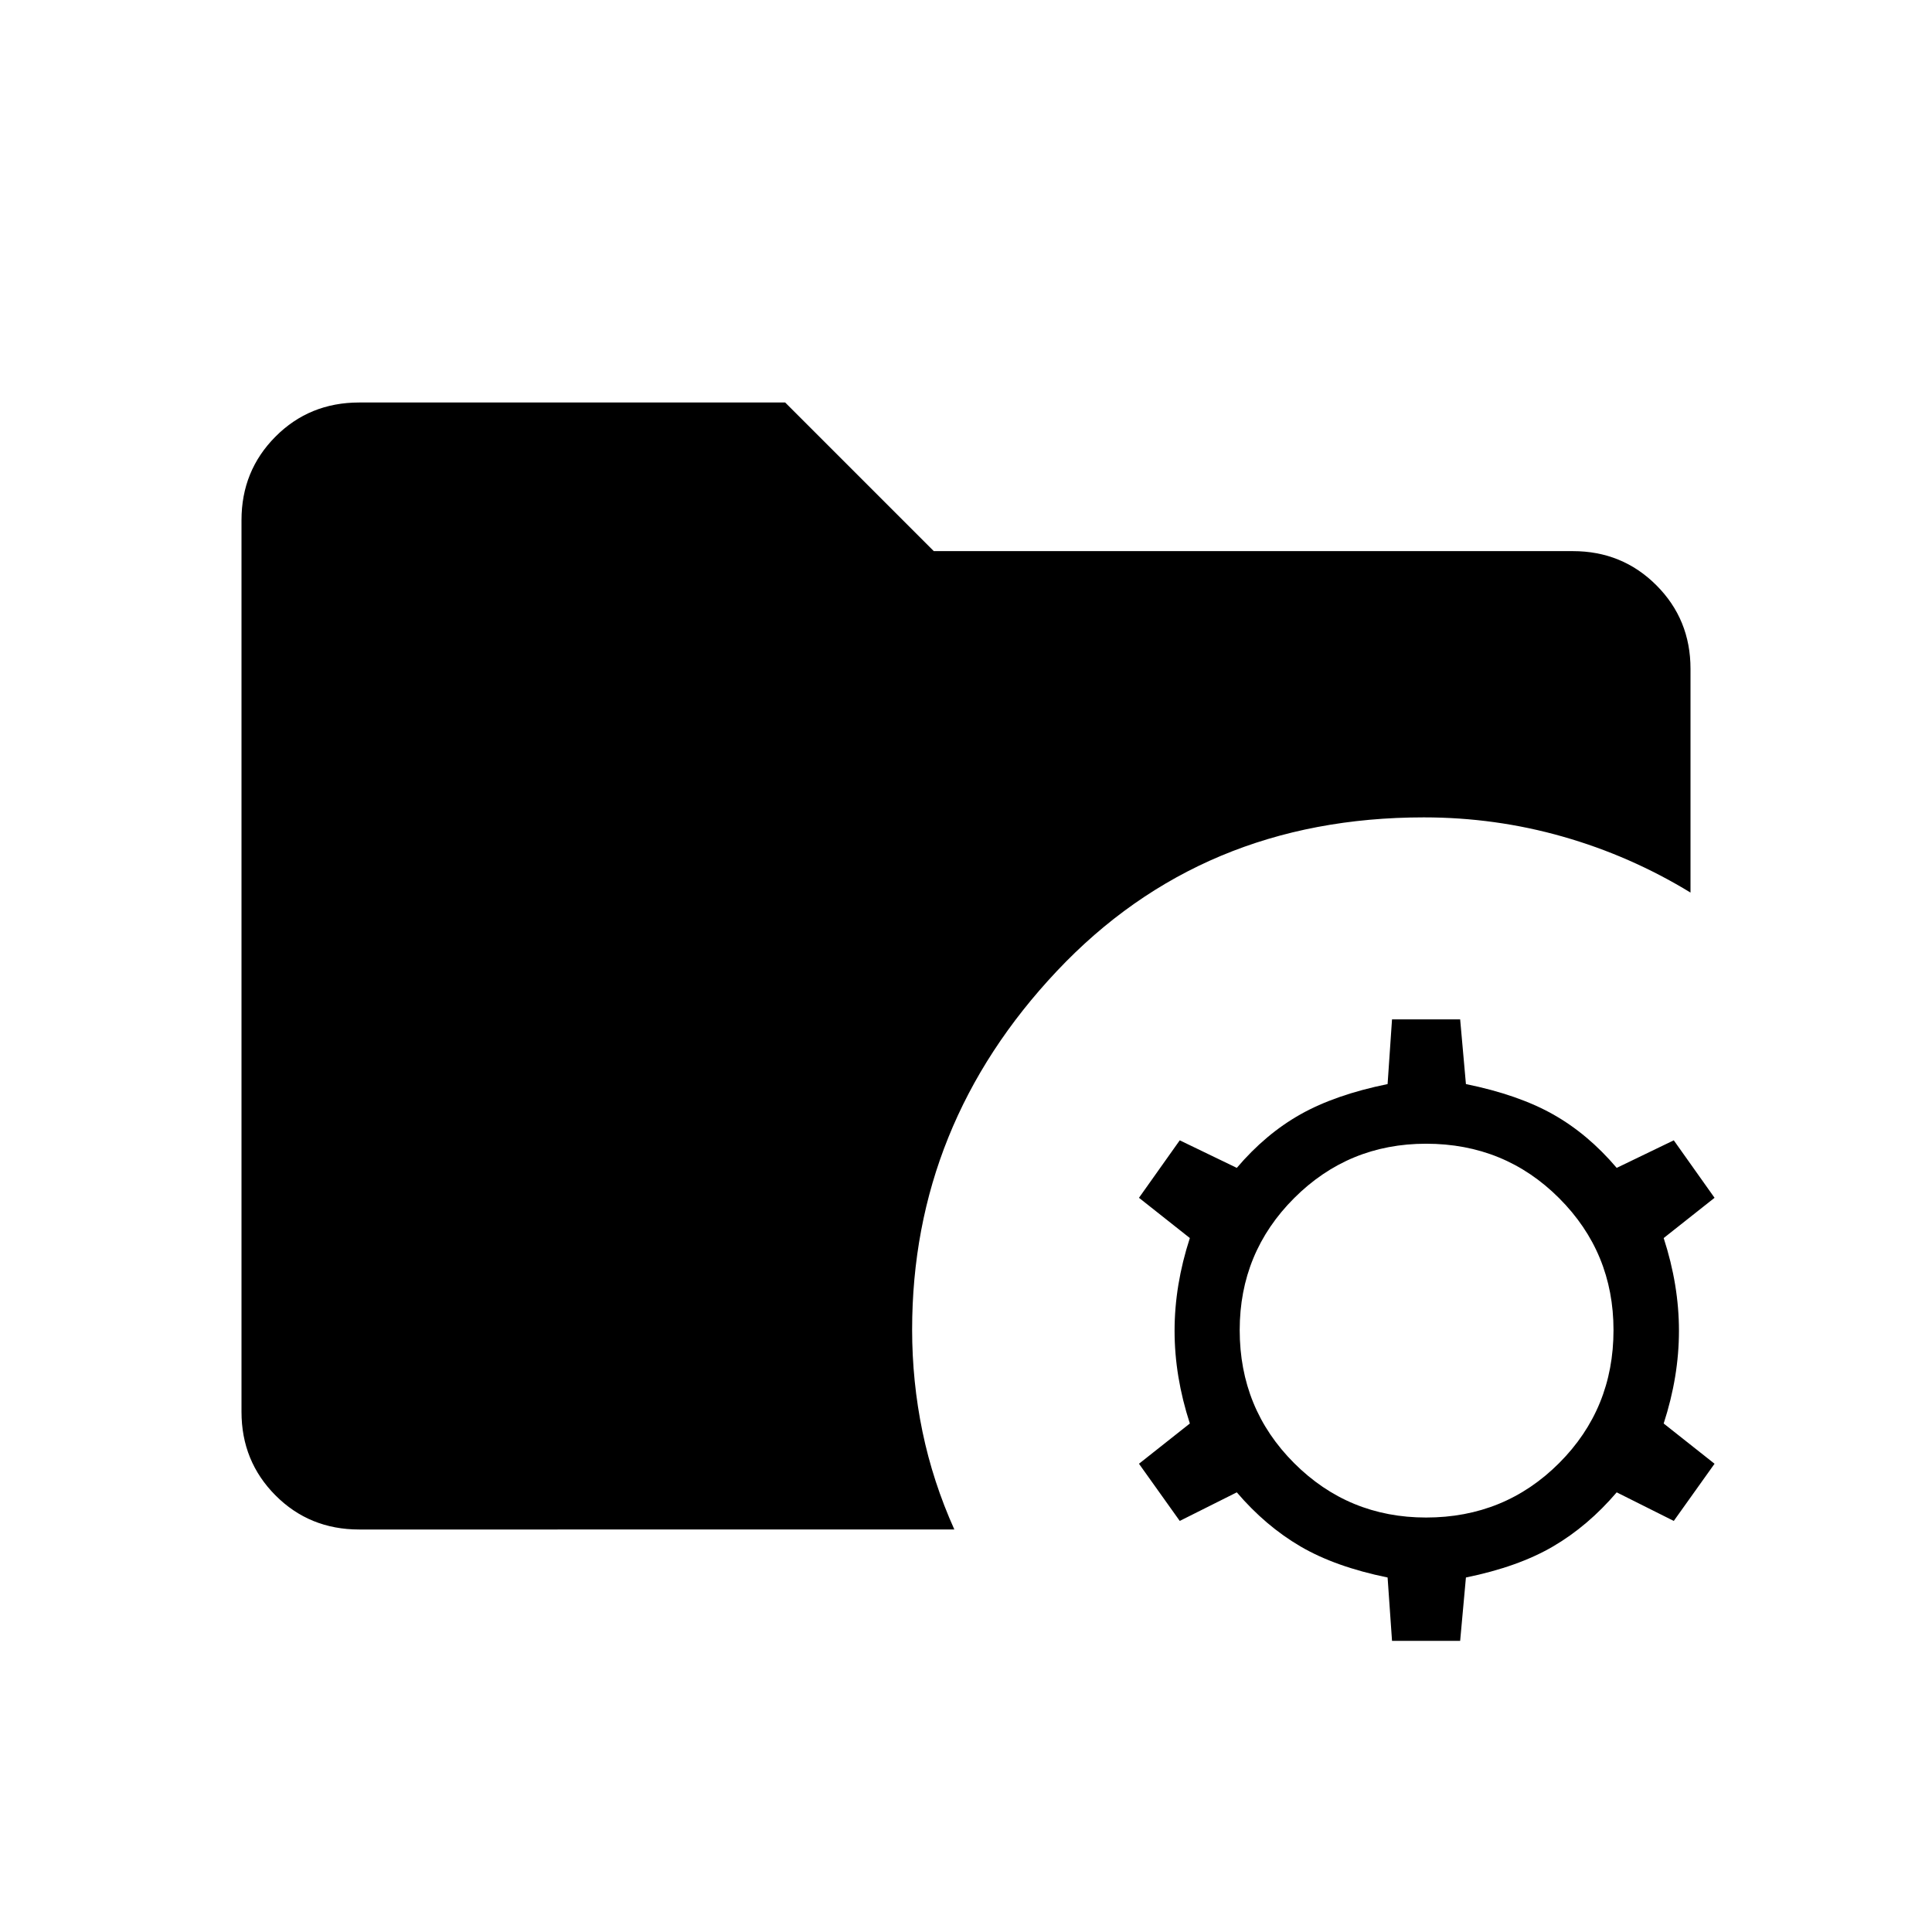 <svg xmlns="http://www.w3.org/2000/svg" height="40" viewBox="0 -960 960 960" width="40"><path d="m691.69-144.67-2.2-31.48q-26-5.31-43.32-15.45t-31.61-26.86l-28.35 14.2-20.26-28.41 25.28-20q-7.59-23.33-7.59-46.07 0-22.75 7.59-46.08l-25.28-20 20.26-28.56 28.35 13.69q14.29-16.82 31.61-26.58 17.32-9.76 43.32-15.06l2.2-32.16h33.85l2.87 32.16q26 5.3 43.32 15.06 17.32 9.76 31.6 26.58l28.36-13.69 20.26 28.56-25.28 20q7.59 23.33 7.59 46.08 0 22.74-7.59 46.07l25.28 20-20.26 28.41-28.36-14.2q-14.28 16.72-31.6 26.86t-43.32 15.45l-2.87 31.48h-33.85Zm16.93-61.28q39.05 0 66.09-27.04 27.03-27.04 27.03-66.09 0-38.54-27.03-65.57-27.04-27.04-66.09-27.04-38.54 0-65.58 27.04Q616-337.62 616-299.08q0 39.05 27.04 66.09 27.04 27.04 65.58 27.04ZM178.46-200q-24.69 0-41.58-16.96Q120-233.92 120-258.46v-443.08q0-24.54 16.88-41.5Q153.77-760 178.46-760h211.69L464-686.15h317.54q24.54 0 41.5 16.96t16.96 41.5v111.2q-29.87-18.23-63.41-27.79-33.54-9.57-69.08-9.57-110.41 0-182.34 76.35-71.94 76.35-71.94 178.19 0 25.85 5.15 50.72 5.16 24.87 15.83 48.59H178.46Z"/></svg>